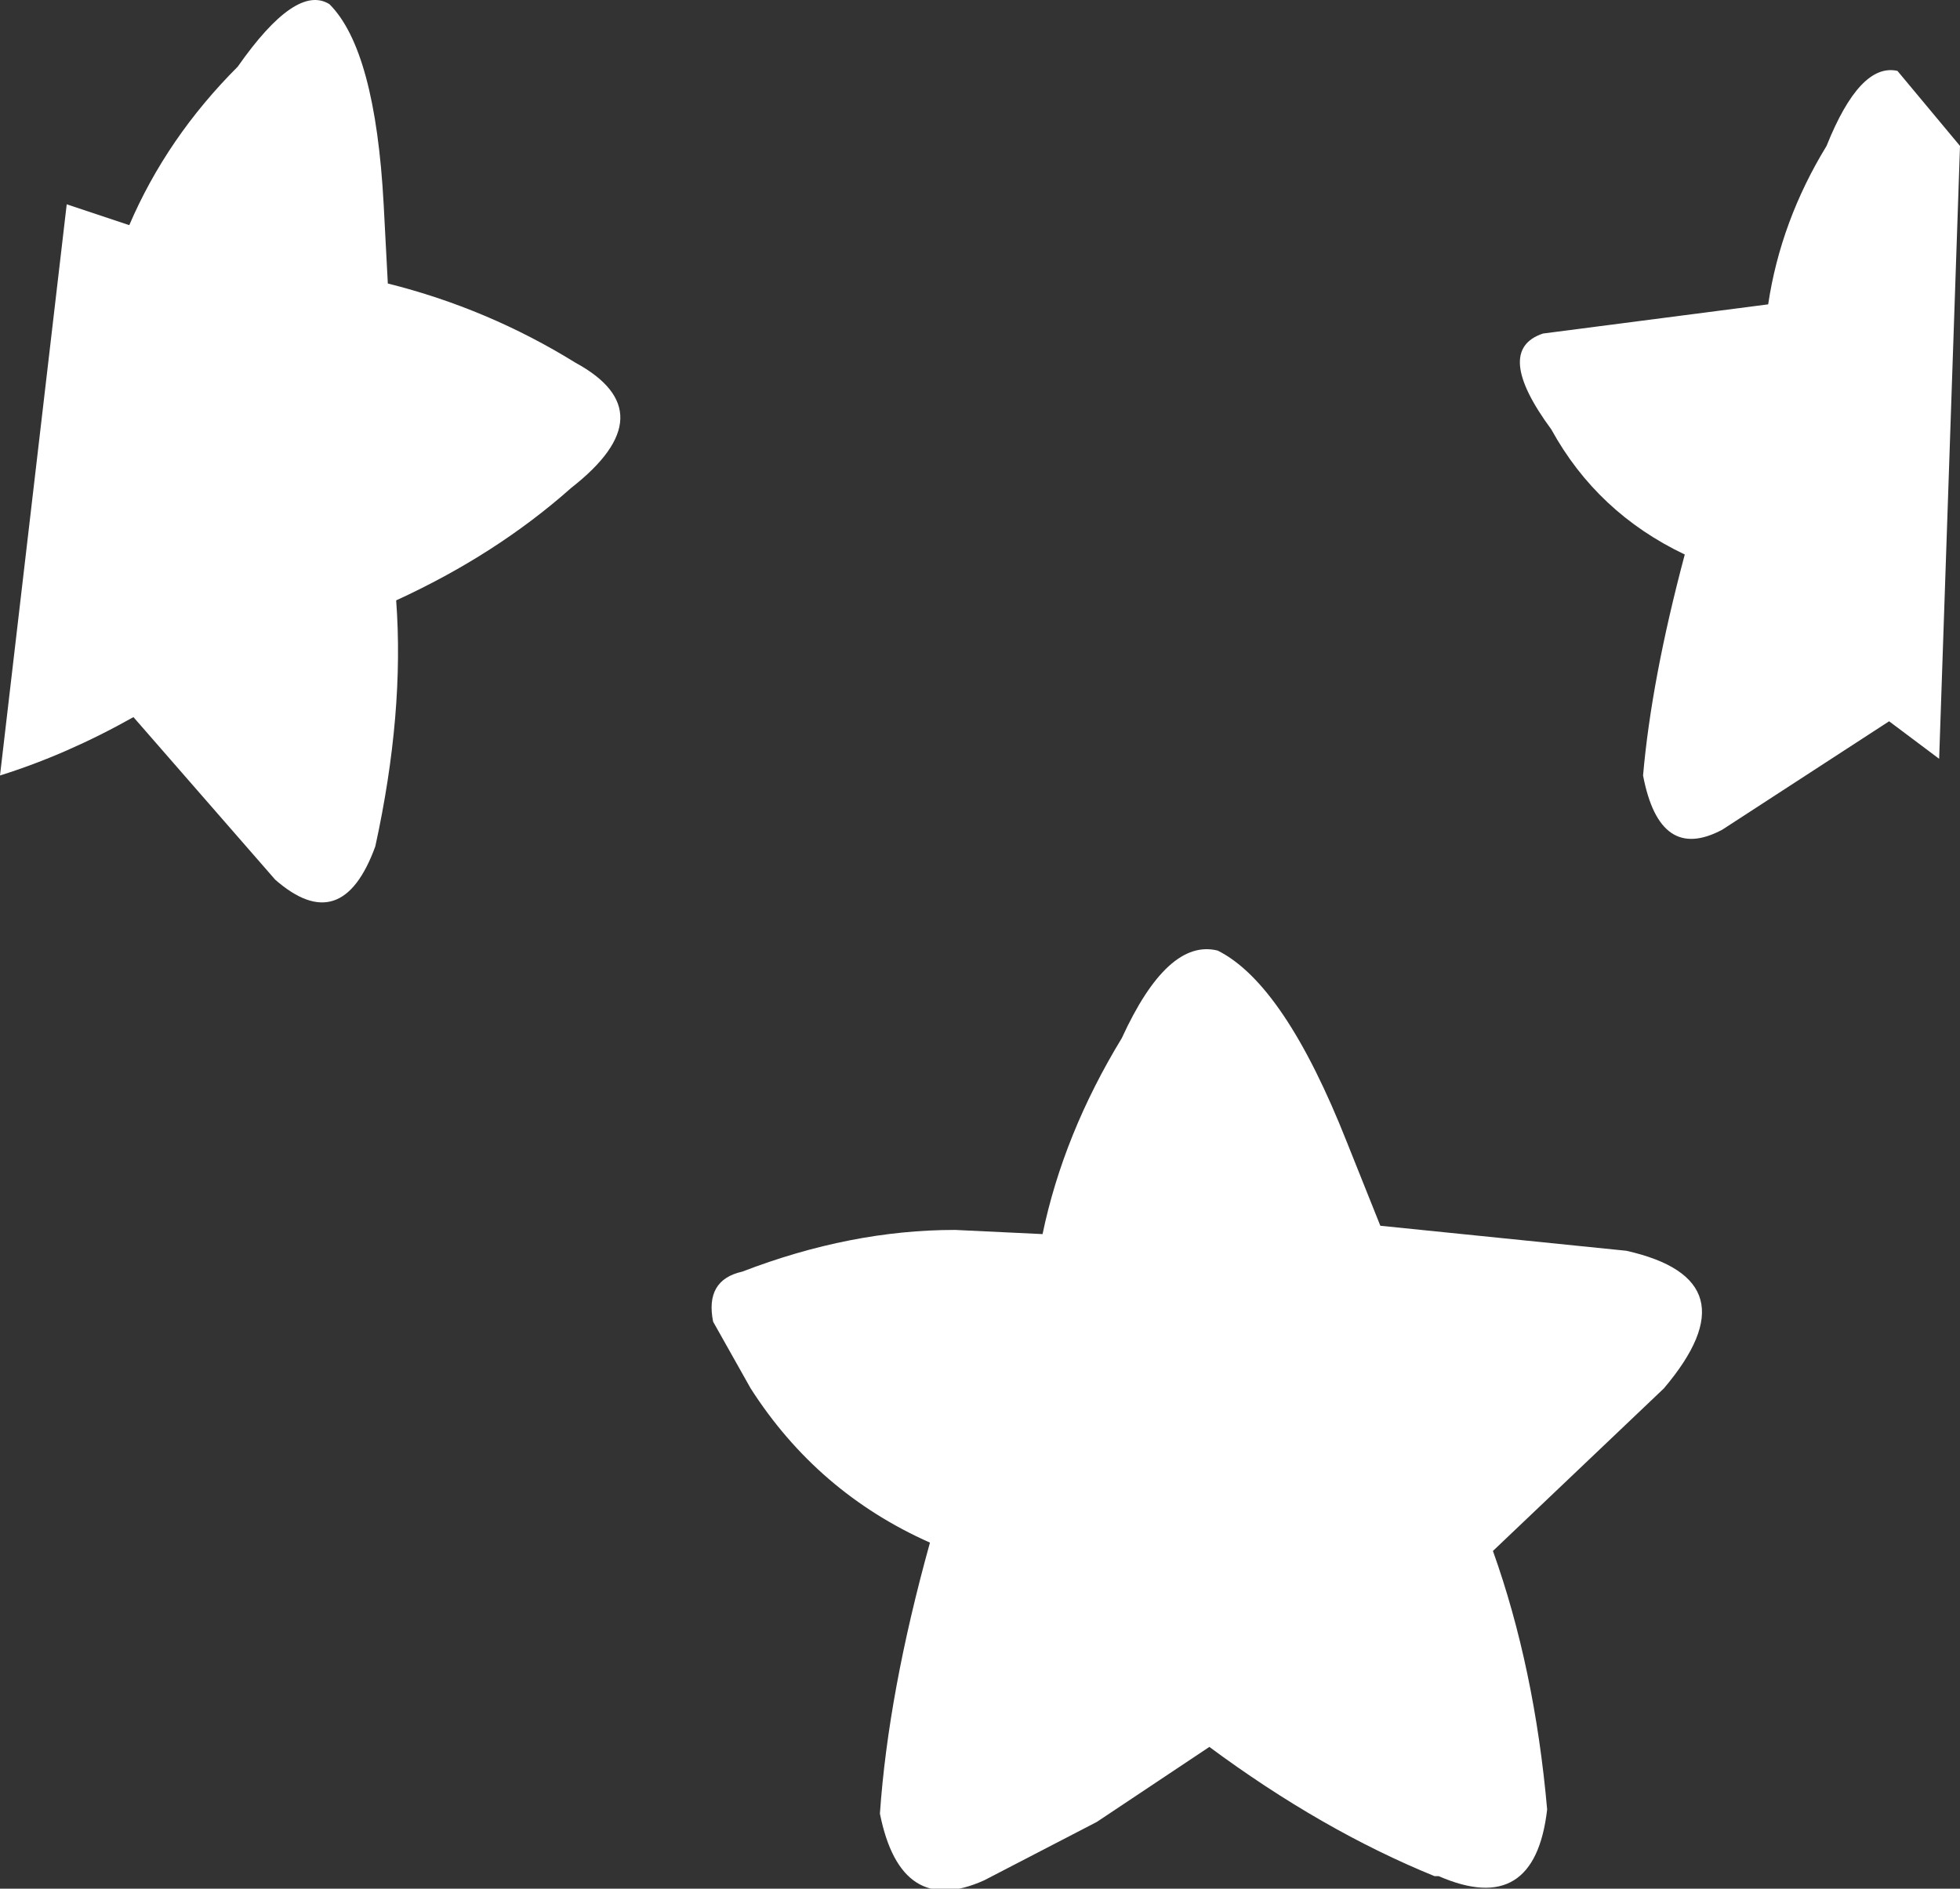 <?xml version="1.0" encoding="UTF-8" standalone="no"?>
<svg xmlns:xlink="http://www.w3.org/1999/xlink" height="22.65px" width="23.5px" xmlns="http://www.w3.org/2000/svg">
  <rect width="100%" height="100%" fill="#333333" stroke="none"/>
  <g transform="matrix(1.0, 0.0, 0.0, 1.0, 11.75, 11.35)">
    <path d="M-10.95 -8.9 L-10.2 -8.65 Q-9.75 -9.7 -8.9 -10.55 -8.2 -11.55 -7.8 -11.3 -7.25 -10.75 -7.15 -8.9 L-7.1 -7.95 Q-5.9 -7.65 -4.85 -7.0 -3.75 -6.4 -4.9 -5.5 -5.8 -4.7 -7.0 -4.15 -6.9 -2.8 -7.25 -1.2 -7.65 -0.1 -8.45 -0.8 L-10.15 -2.75 Q-10.95 -2.3 -11.75 -2.05 L-10.95 -8.9 M0.75 3.45 Q1.0 2.25 1.7 1.1 2.25 -0.1 2.85 0.05 3.65 0.45 4.4 2.35 L4.8 3.35 7.75 3.65 Q9.3 4.0 8.2 5.3 L6.15 7.25 Q6.65 8.65 6.8 10.35 6.65 11.65 5.5 11.15 L5.45 11.15 Q4.1 10.6 2.75 9.6 L1.4 10.5 0.05 11.2 Q-0.95 11.65 -1.2 10.4 -1.1 8.95 -0.6 7.15 -1.95 6.55 -2.75 5.3 L-3.2 4.5 Q-3.3 4.0 -2.85 3.9 -1.55 3.4 -0.3 3.4 L0.75 3.45 M11.75 -9.6 L11.5 -2.25 10.9 -2.7 8.9 -1.4 Q8.15 -1.0 7.95 -2.05 8.05 -3.2 8.45 -4.7 7.4 -5.2 6.85 -6.2 6.15 -7.15 6.75 -7.35 L9.45 -7.7 Q9.6 -8.7 10.15 -9.6 10.55 -10.6 11.0 -10.5 L11.75 -9.6" fill="#ffffff" fill-rule="evenodd" stroke="none"/>
  </g>
</svg>
